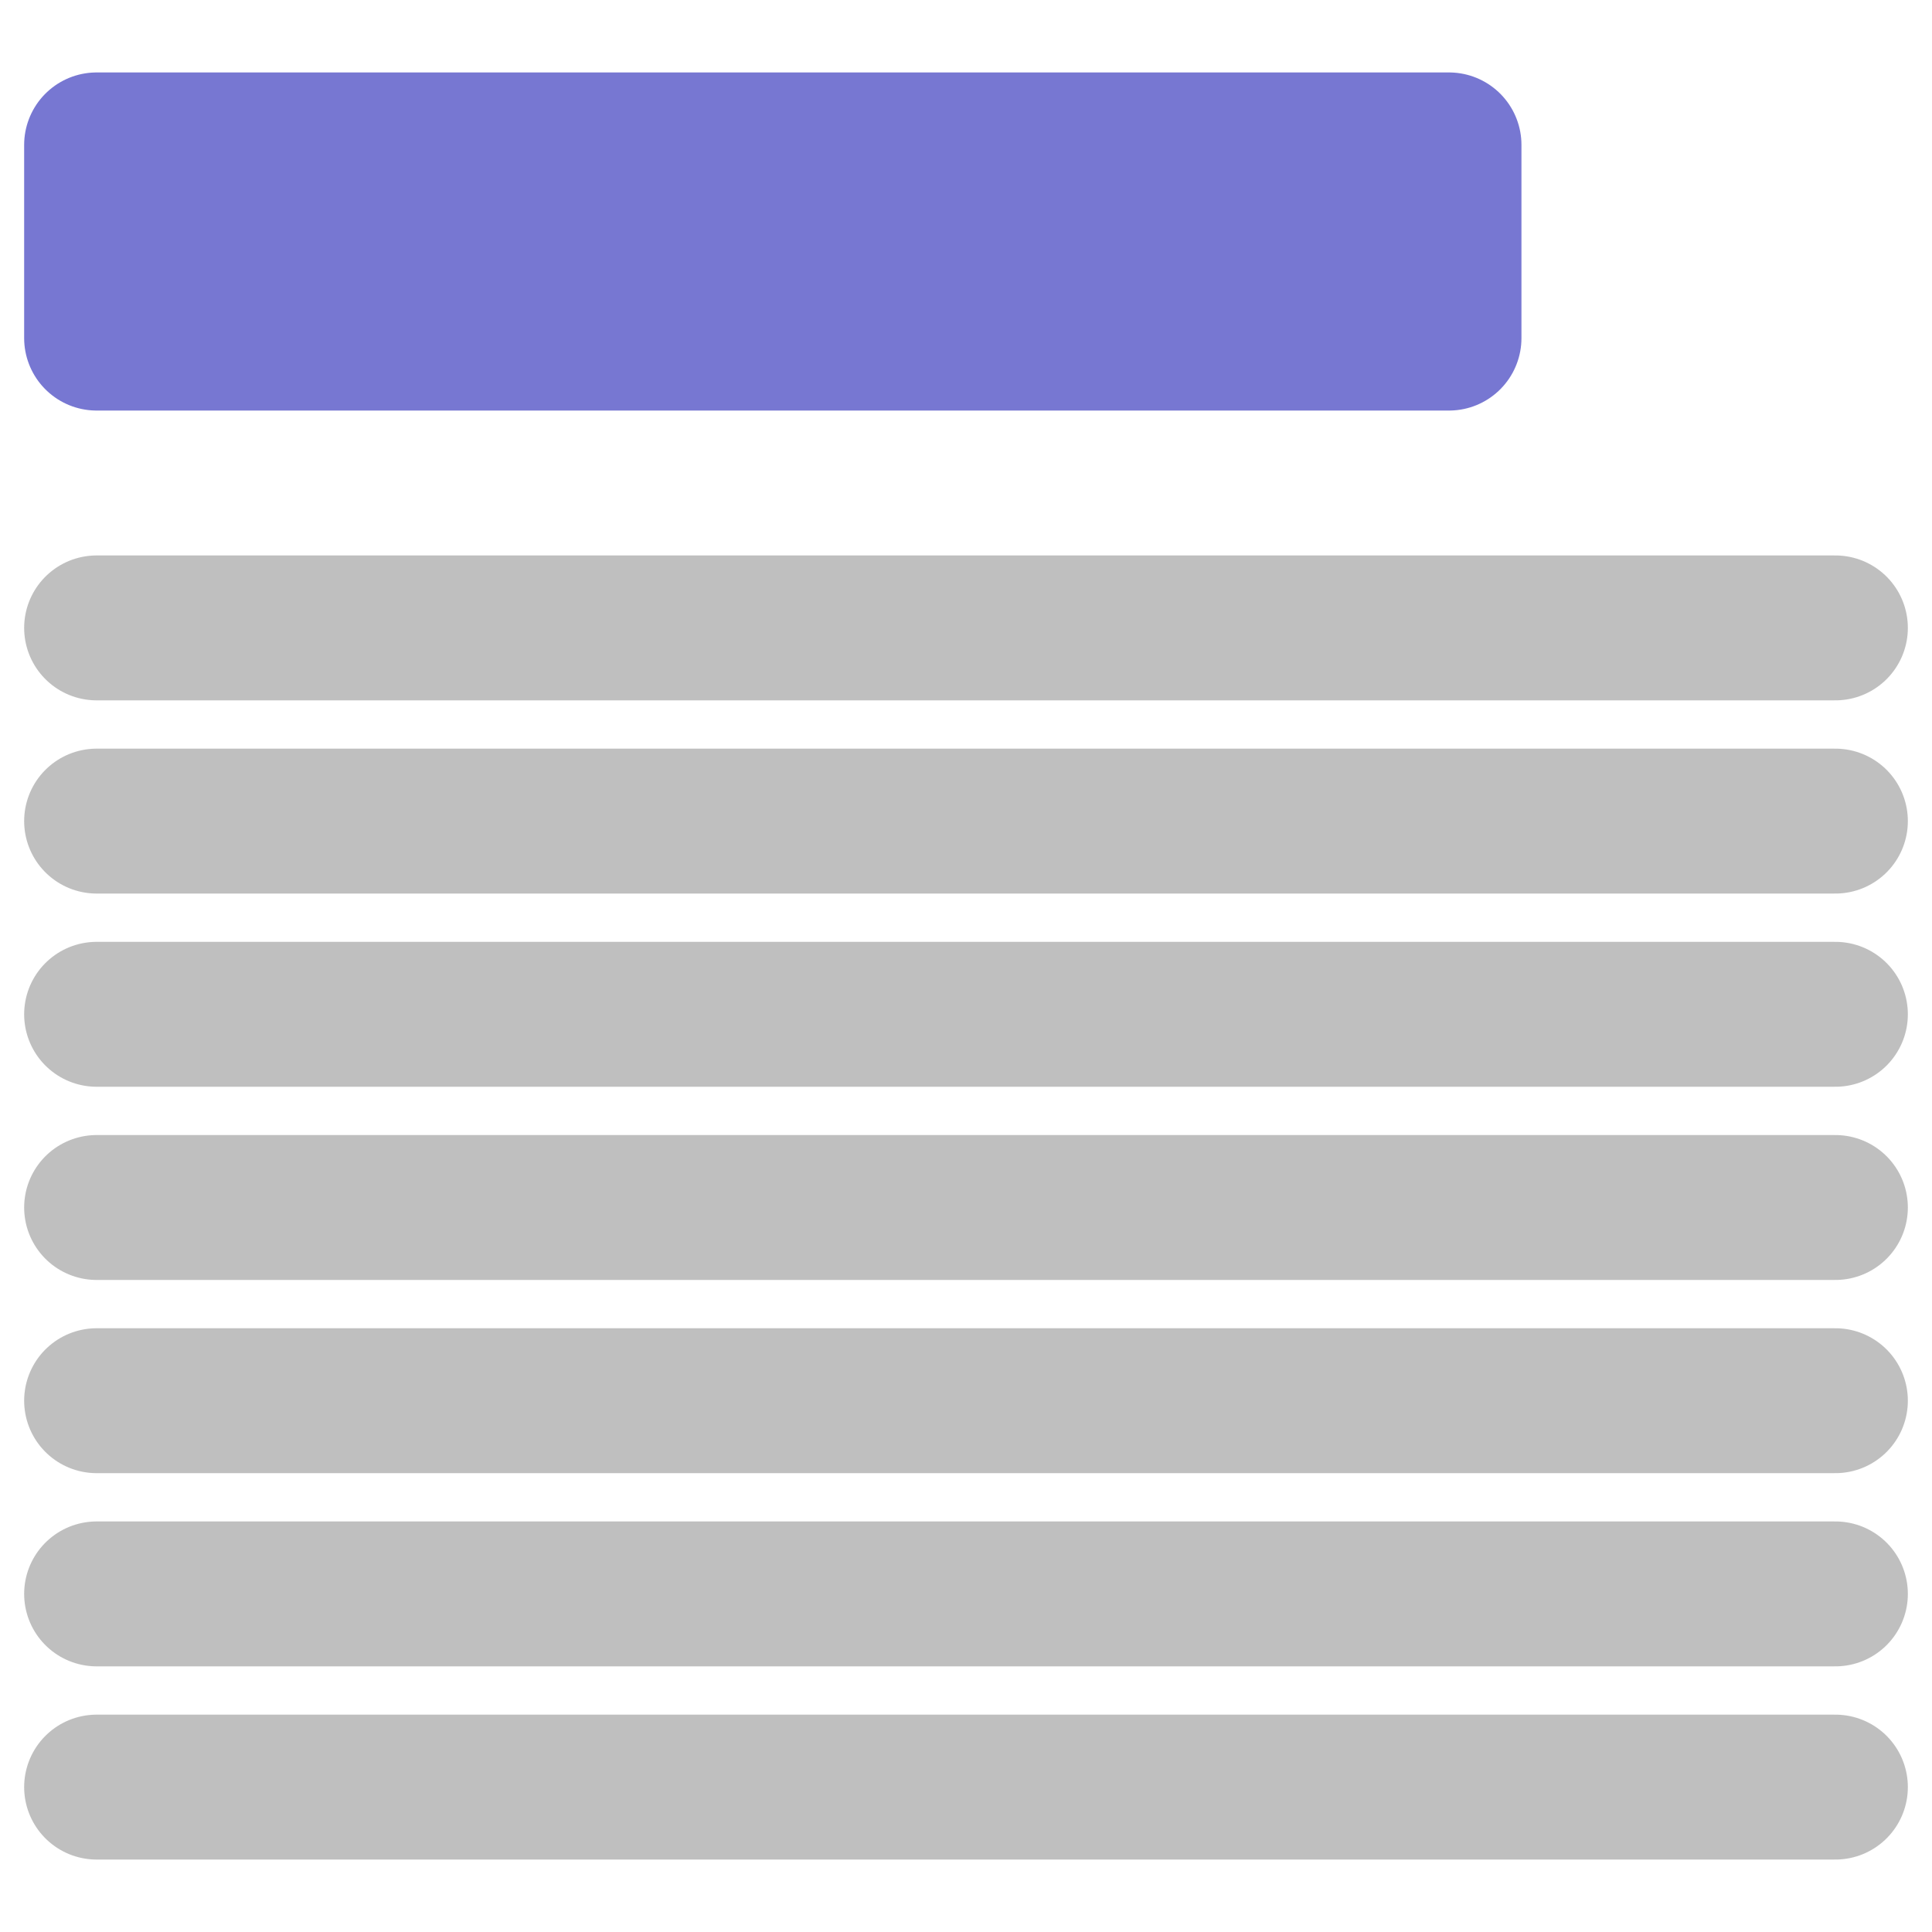 <?xml version="1.0" encoding="UTF-8"?>
<!-- Created with Inkscape (http://www.inkscape.org/) -->
<svg id="svg3039" width="20" height="20" version="1.1" xmlns="http://www.w3.org/2000/svg" xmlns:cc="http://creativecommons.org/ns#" xmlns:dc="http://purl.org/dc/elements/1.1/" xmlns:rdf="http://www.w3.org/1999/02/22-rdf-syntax-ns#">
 <g id="layer1" transform="translate(0,4)" stroke-linecap="round" stroke-width="1.5">
  <path id="path3802" d="m1 12.5h18" fill="none" stroke="#bfbfbf"/>
  <path id="path3806" d="m1 14.5h18" fill="none" stroke="#bfbfbf"/>
  <path id="path3808" transform="translate(0,-4)" d="m1 14.5h18" fill="#bfbfbf" stroke="#bfbfbf" stroke-dashoffset=".5" stroke-linejoin="round"/>
  <path id="path3810" transform="translate(0,-4)" d="m1 12.5h18" fill="#bfbfbf" stroke="#bfbfbf" stroke-dashoffset=".5" stroke-linejoin="round"/>
  <path id="path3812" transform="translate(0,-4)" d="m1 10.5h18" fill="#bfbfbf" stroke="#bfbfbf" stroke-dashoffset=".5" stroke-linejoin="round"/>
  <path id="path3814" transform="translate(0,-4)" d="m1 8.5h18" fill="#bfbfbf" stroke="#bfbfbf" stroke-dashoffset=".5" stroke-linejoin="round"/>
  <path id="path3816" transform="translate(0,-4)" d="m1 6.5h18" fill="#bfbfbf" stroke="#bfbfbf" stroke-dashoffset=".5" stroke-linejoin="round"/>
  <path id="path3820" d="m1-2.5h14v2h-14z" fill="#7777d2" stroke="#7777d2" stroke-dashoffset=".5" stroke-linejoin="round"/>
 </g>
</svg>
